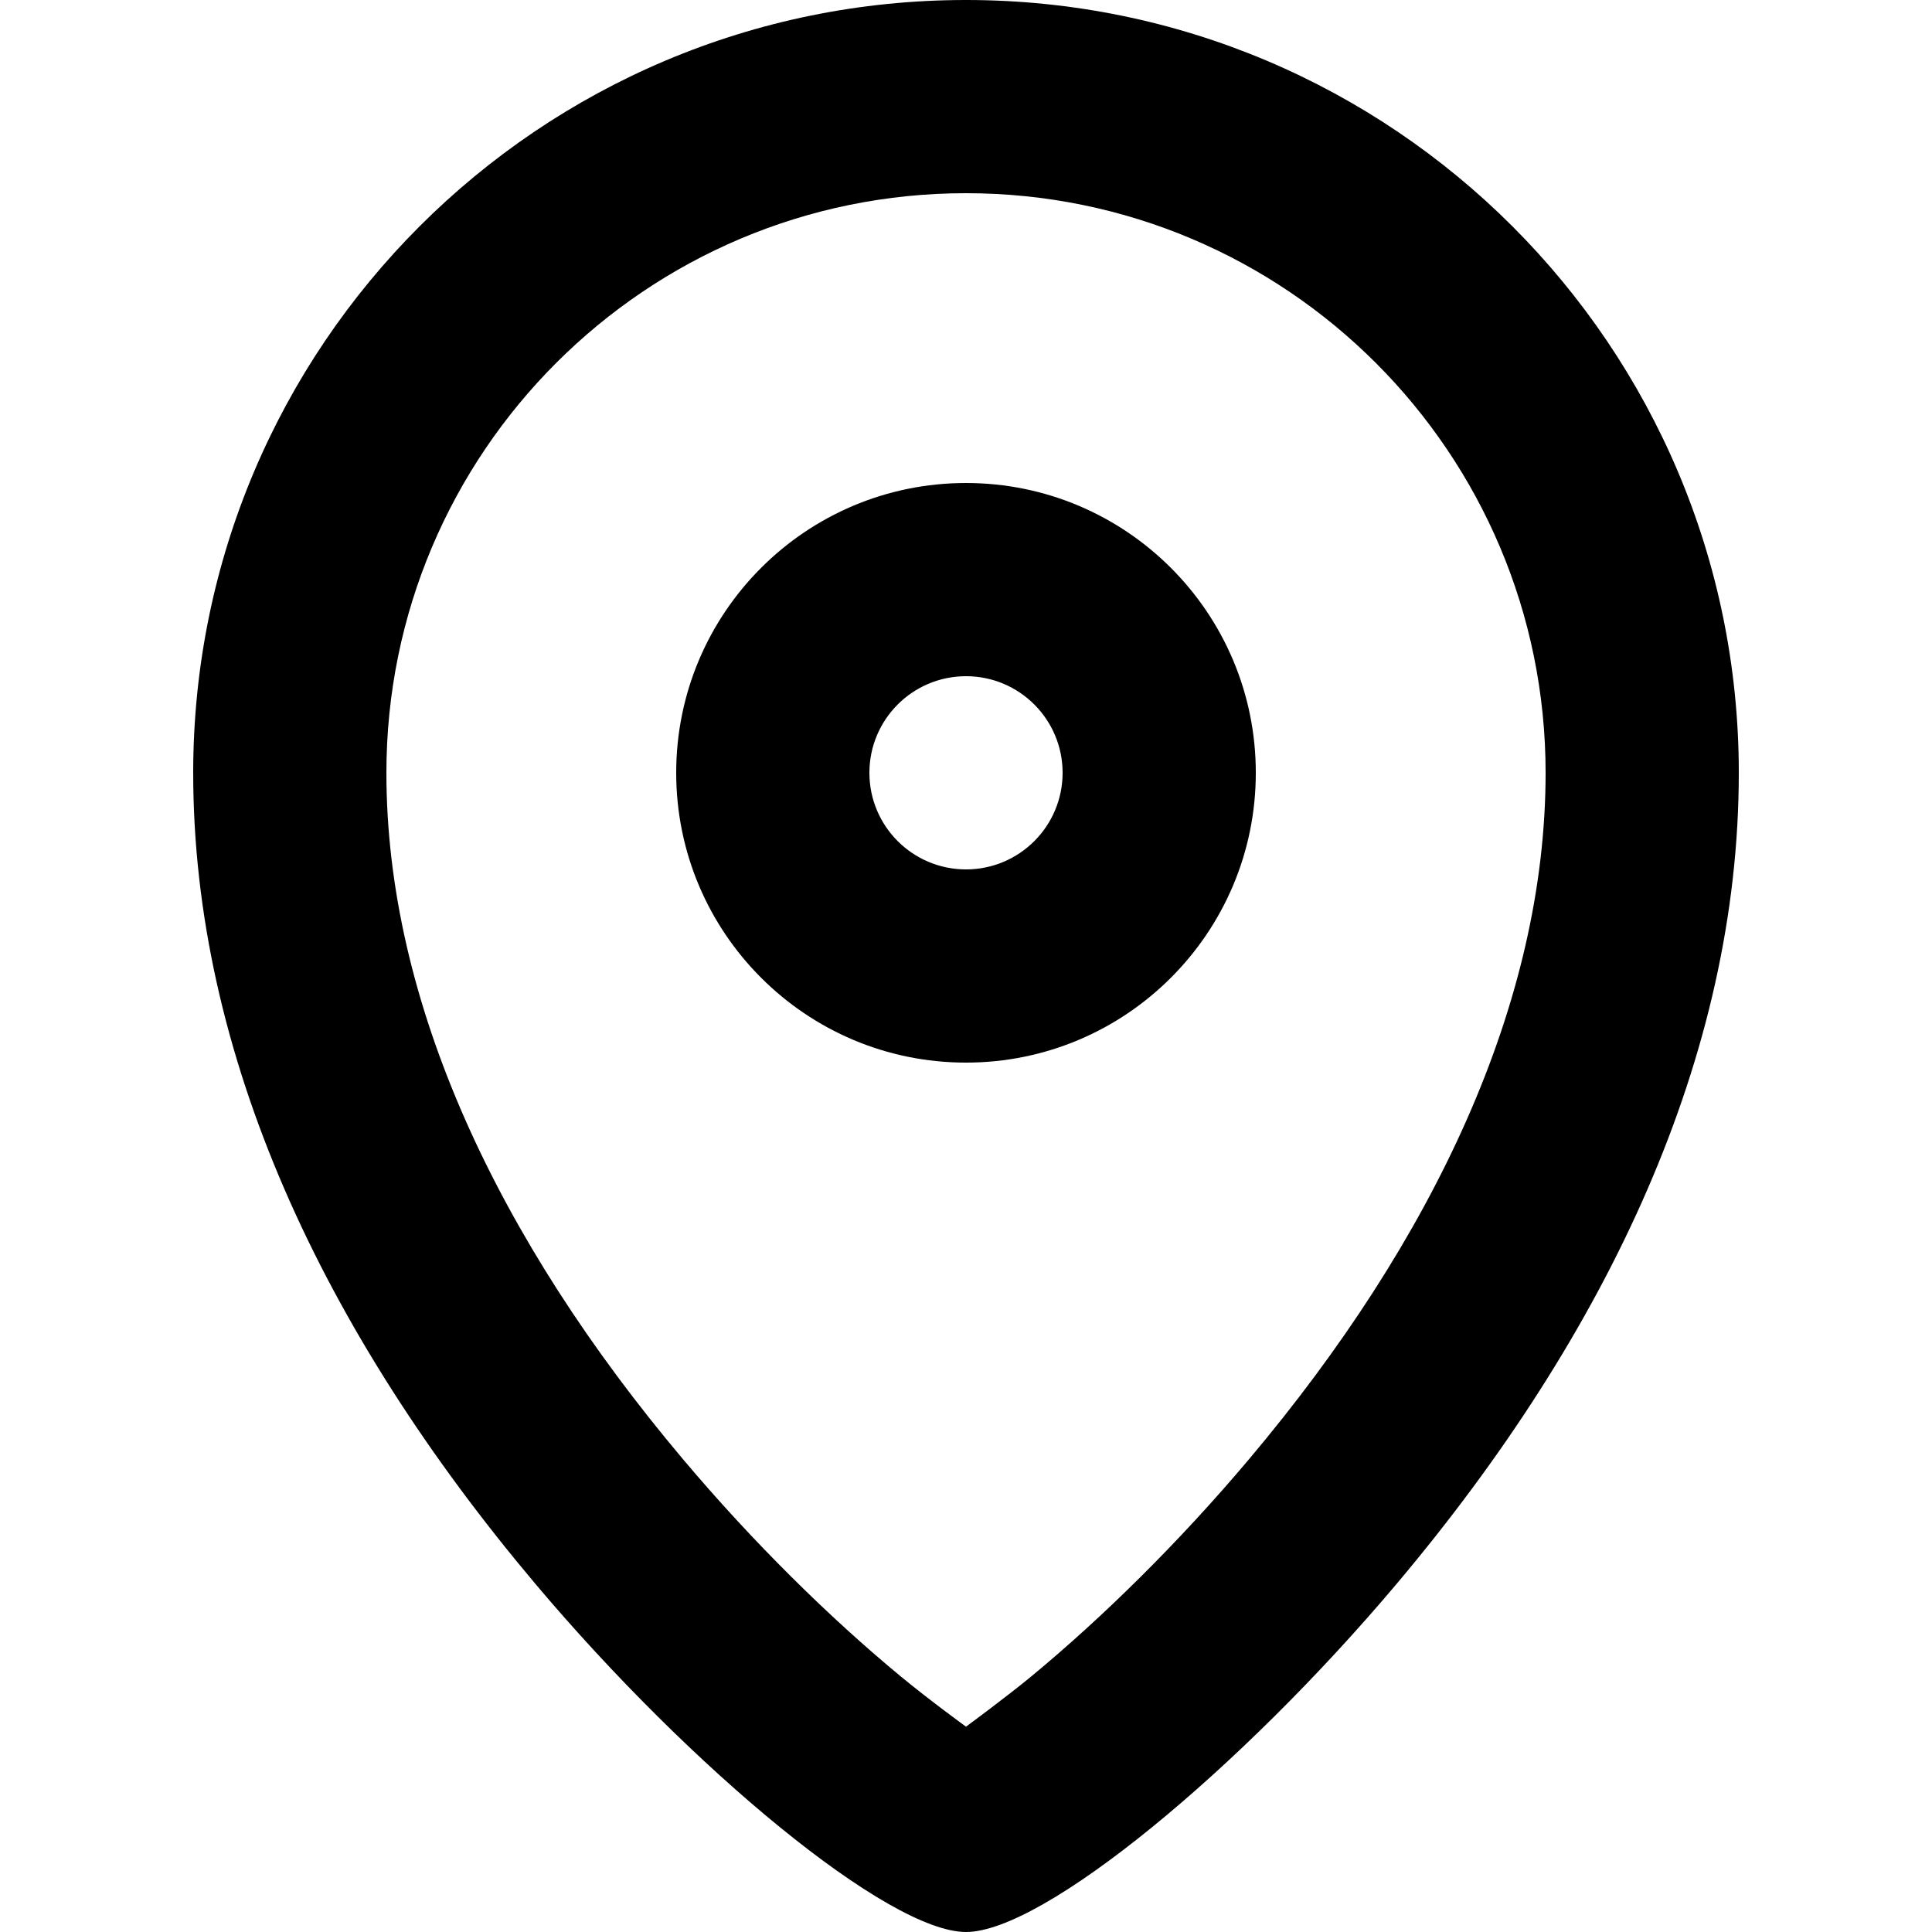 <svg xmlns="http://www.w3.org/2000/svg" width="1000" height="1000" viewBox="0 0 1000 1000"><path d="M722.967 819.718C642.068 915.732 540.112 1000 500.001 1000s-142.066-84.269-222.966-180.282C167.243 689.412 100 546.072 100 400 100 179.086 279.086 0 500 0s400 179.086 400 400c0 146.072-67.242 289.411-177.035 419.718zm-256.744 47.993c14.834 12.26 33.778 26.009 33.778 26.009s21.069-15.504 33.778-26.009c36.883-30.482 76.517-69.468 112.713-112.428C742.465 641.378 800.001 518.733 800.001 400c0-165.686-134.314-300-300-300s-300 134.314-300 300c0 118.732 57.534 241.377 153.509 355.283 36.197 42.96 75.832 81.943 112.713 112.428zm-116.222-467.71c0-82.842 67.158-150 150-150s150 67.158 150 150-67.158 150-150 150-150-67.158-150-150zm200 0c0-27.614-22.387-50-50-50s-50 22.387-50 50c0 27.614 22.387 50 50 50s50-22.387 50-50z"/></svg>